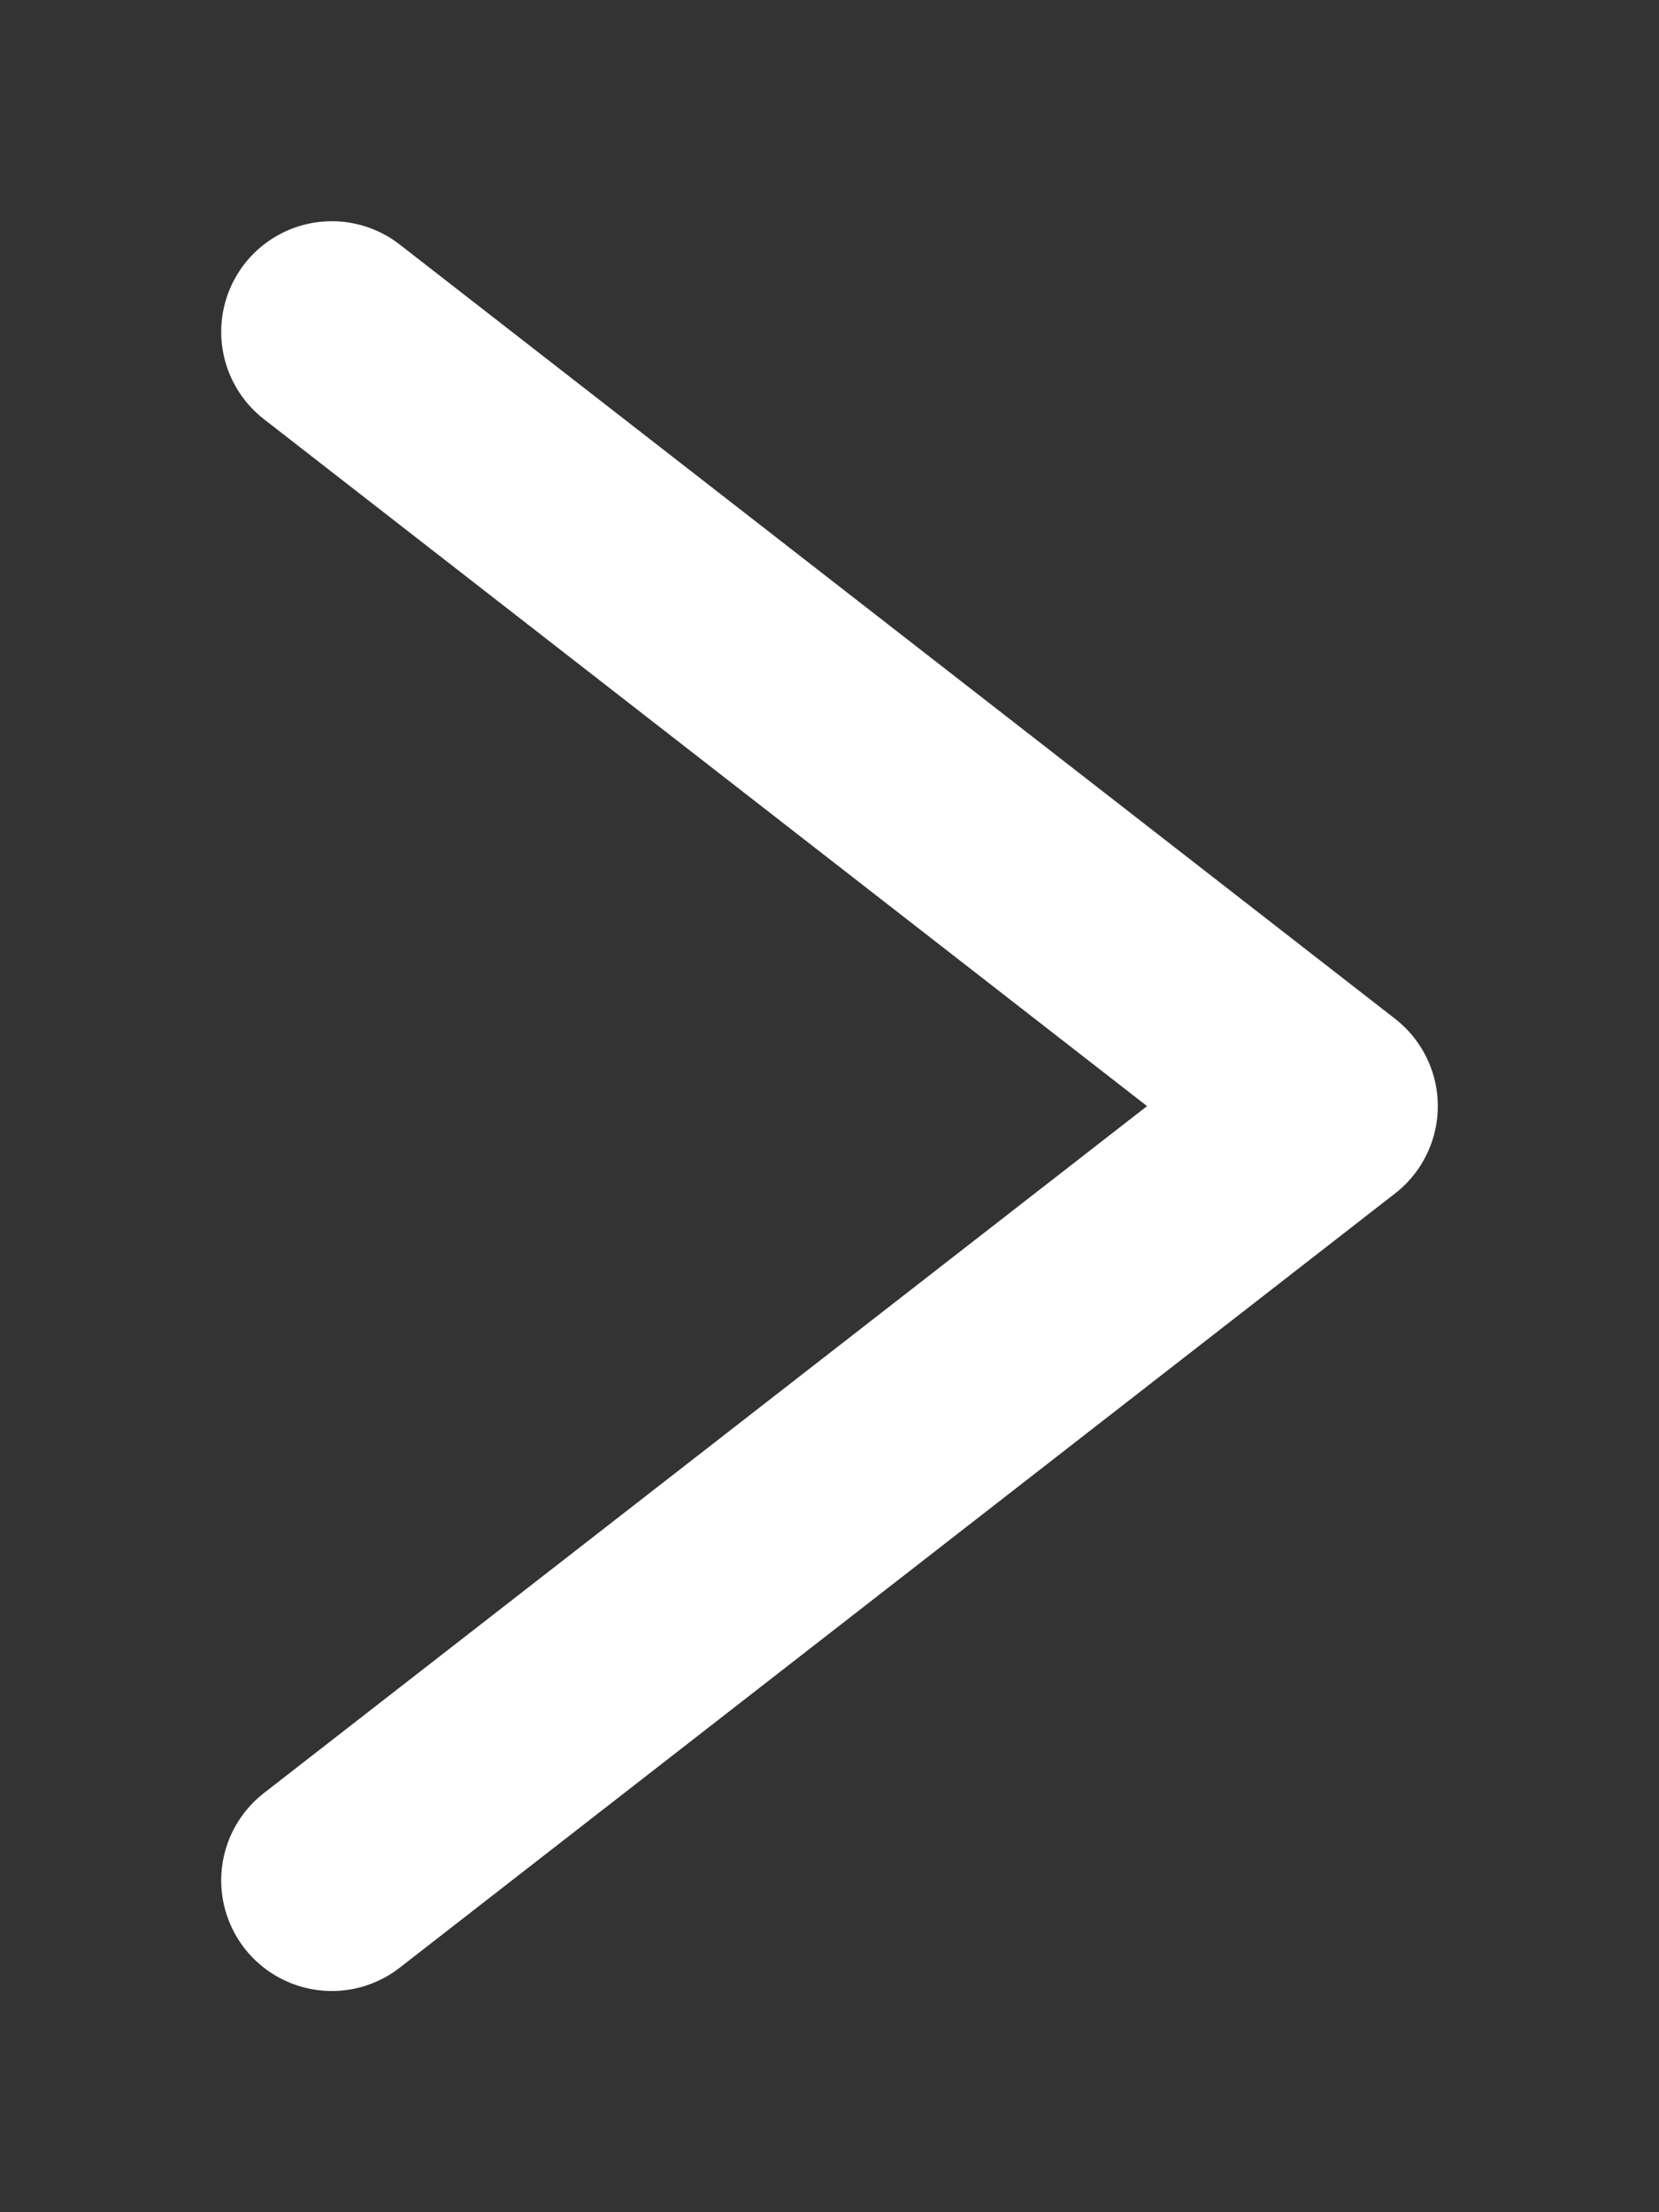 <?xml version="1.0" encoding="UTF-8" standalone="no"?>
<svg
   id="Przycisk"
   width="15"
   height="20"
   viewBox="0 0 15 20"
   version="1.1"
   sodipodi:docname="chevron_white.svg"
   inkscape:version="1.1.1 (3bf5ae0d25, 2021-09-20, custom)"
   xmlns:inkscape="http://www.inkscape.org/namespaces/inkscape"
   xmlns:sodipodi="http://sodipodi.sourceforge.net/DTD/sodipodi-0.dtd"
   xmlns="http://www.w3.org/2000/svg"
   xmlns:svg="http://www.w3.org/2000/svg">
  <rect x="0" y="0" width="15" height="20" fill="#333333" stroke="none"/>
  <defs
     id="defs11" />
  <sodipodi:namedview
     id="namedview9"
     pagecolor="#ffffff"
     bordercolor="#666666"
     borderopacity="1.0"
     inkscape:pageshadow="2"
     inkscape:pageopacity="0.0"
     inkscape:pagecheckerboard="0"
     showgrid="false"
     fit-margin-top="2"
     fit-margin-left="2"
     fit-margin-right="2"
     fit-margin-bottom="2"
     inkscape:zoom="9.5037437"
     inkscape:cx="-27.515473"
     inkscape:cy="9.4173415"
     inkscape:window-width="2558"
     inkscape:window-height="1398"
     inkscape:window-x="0"
     inkscape:window-y="20"
     inkscape:window-maximized="1"
     inkscape:current-layer="Przycisk" />
  <g
     id="Group_2317"
     data-name="Group 2317"
     transform="translate(-501.5,-946.5)">
    <path
       id="Path_2165"
       data-name="Path 2165"
       d="m 203.57,407.561 9,7 -9,7"
       transform="translate(300.93,541.939)"
       fill="none"
       stroke="#ffffff"
       stroke-linecap="round"
       stroke-linejoin="round"
       stroke-width="2" />
  </g>
</svg>
